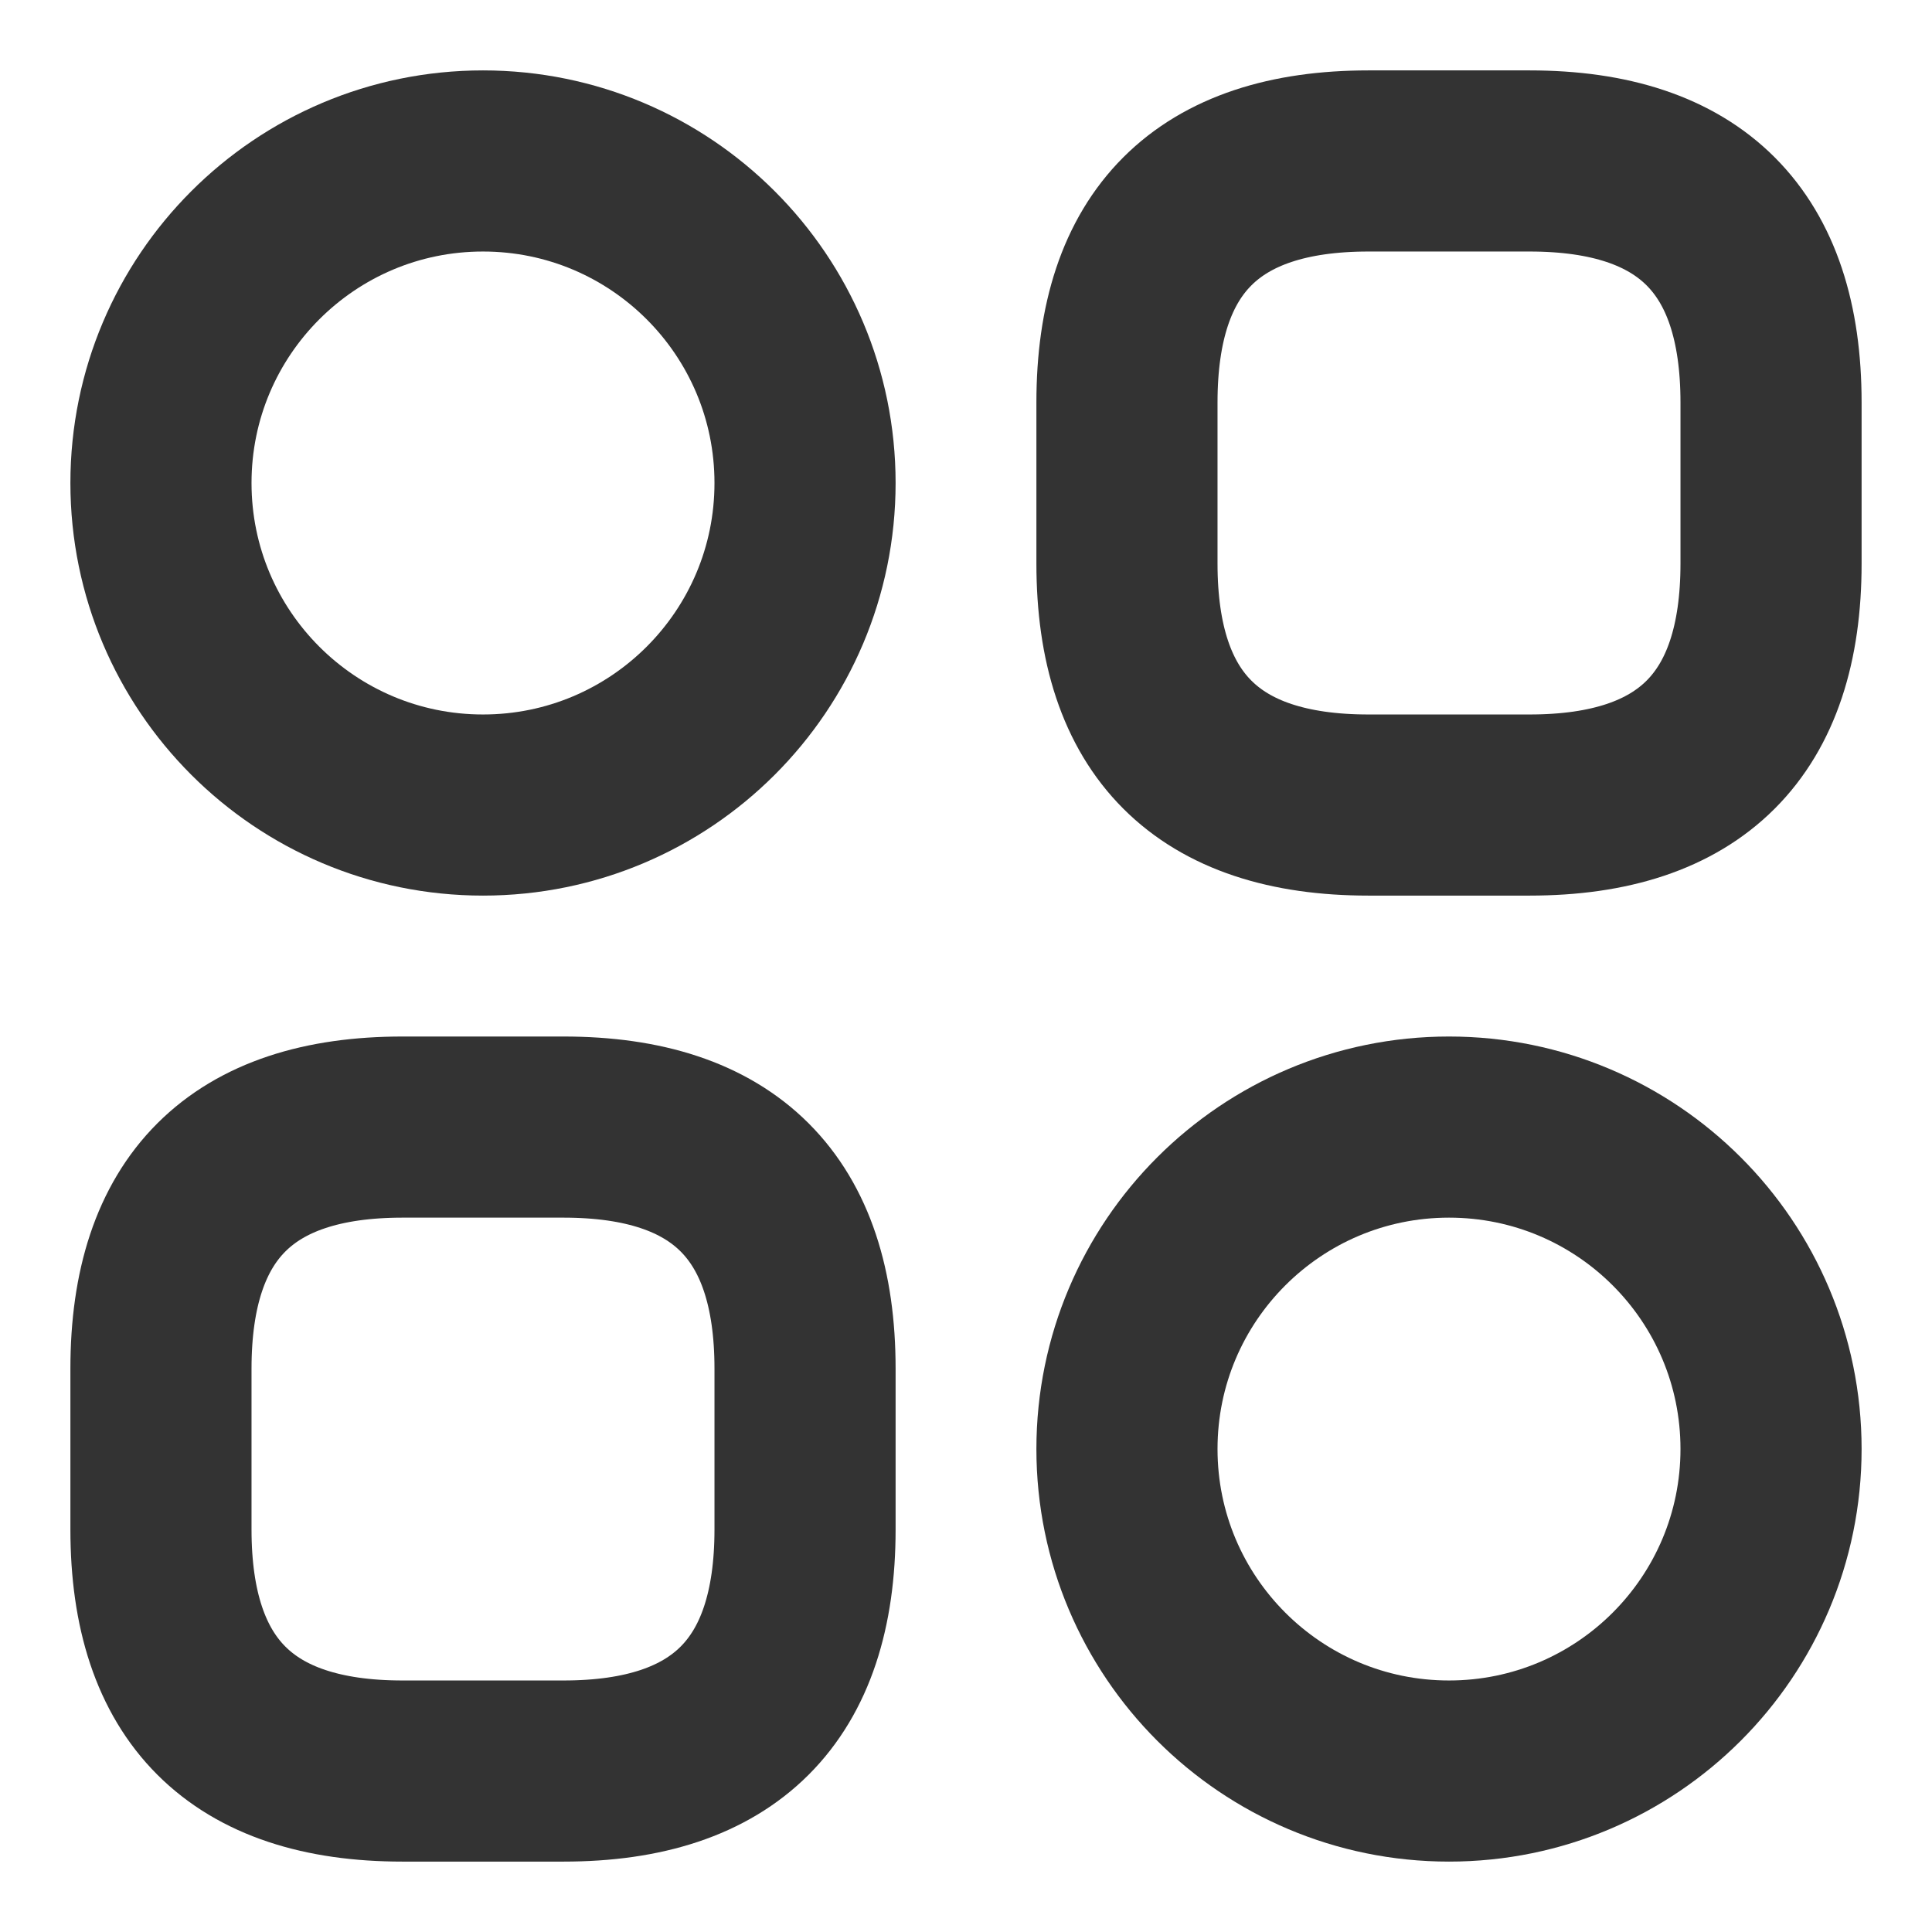 <svg width="16" height="16" viewBox="0 0 16 16" fill="none" xmlns="http://www.w3.org/2000/svg">
  <path d="M11.333 6.667H12.667C14 6.667 14.667 6 14.667 4.667V3.333C14.667 2 14 1.333 12.667 1.333H11.333C10 1.333 9.333 2 9.333 3.333V4.667C9.333 6 10 6.667 11.333 6.667Z" 
    stroke="#33333380" stroke-width="1.5" stroke-miterlimit="10" stroke-linecap="round" stroke-linejoin="round"/>
  <path d="M3.333 14.667H4.667C6 14.667 6.667 14 6.667 12.667V11.334C6.667 10 6 9.334 4.667 9.334H3.333C2 9.334 1.333 10 1.333 11.334V12.667C1.333 14 2 14.667 3.333 14.667Z" 
    stroke="#33333380" stroke-width="1.5" stroke-miterlimit="10" stroke-linecap="round" stroke-linejoin="round"/>
  <path d="M4 6.667C5.473 6.667 6.667 5.473 6.667 4C6.667 2.527 5.473 1.333 4 1.333C2.527 1.333 1.333 2.527 1.333 4C1.333 5.473 2.527 6.667 4 6.667Z" 
    stroke="#33333380" stroke-width="1.5" stroke-miterlimit="10" stroke-linecap="round" stroke-linejoin="round"/>
  <path d="M12 14.667C13.473 14.667 14.667 13.473 14.667 12C14.667 10.527 13.473 9.334 12 9.334C10.527 9.334 9.333 10.527 9.333 12C9.333 13.473 10.527 14.667 12 14.667Z" 
    stroke="#33333380" stroke-width="1.5" stroke-miterlimit="10" stroke-linecap="round" stroke-linejoin="round"/>
</svg>
